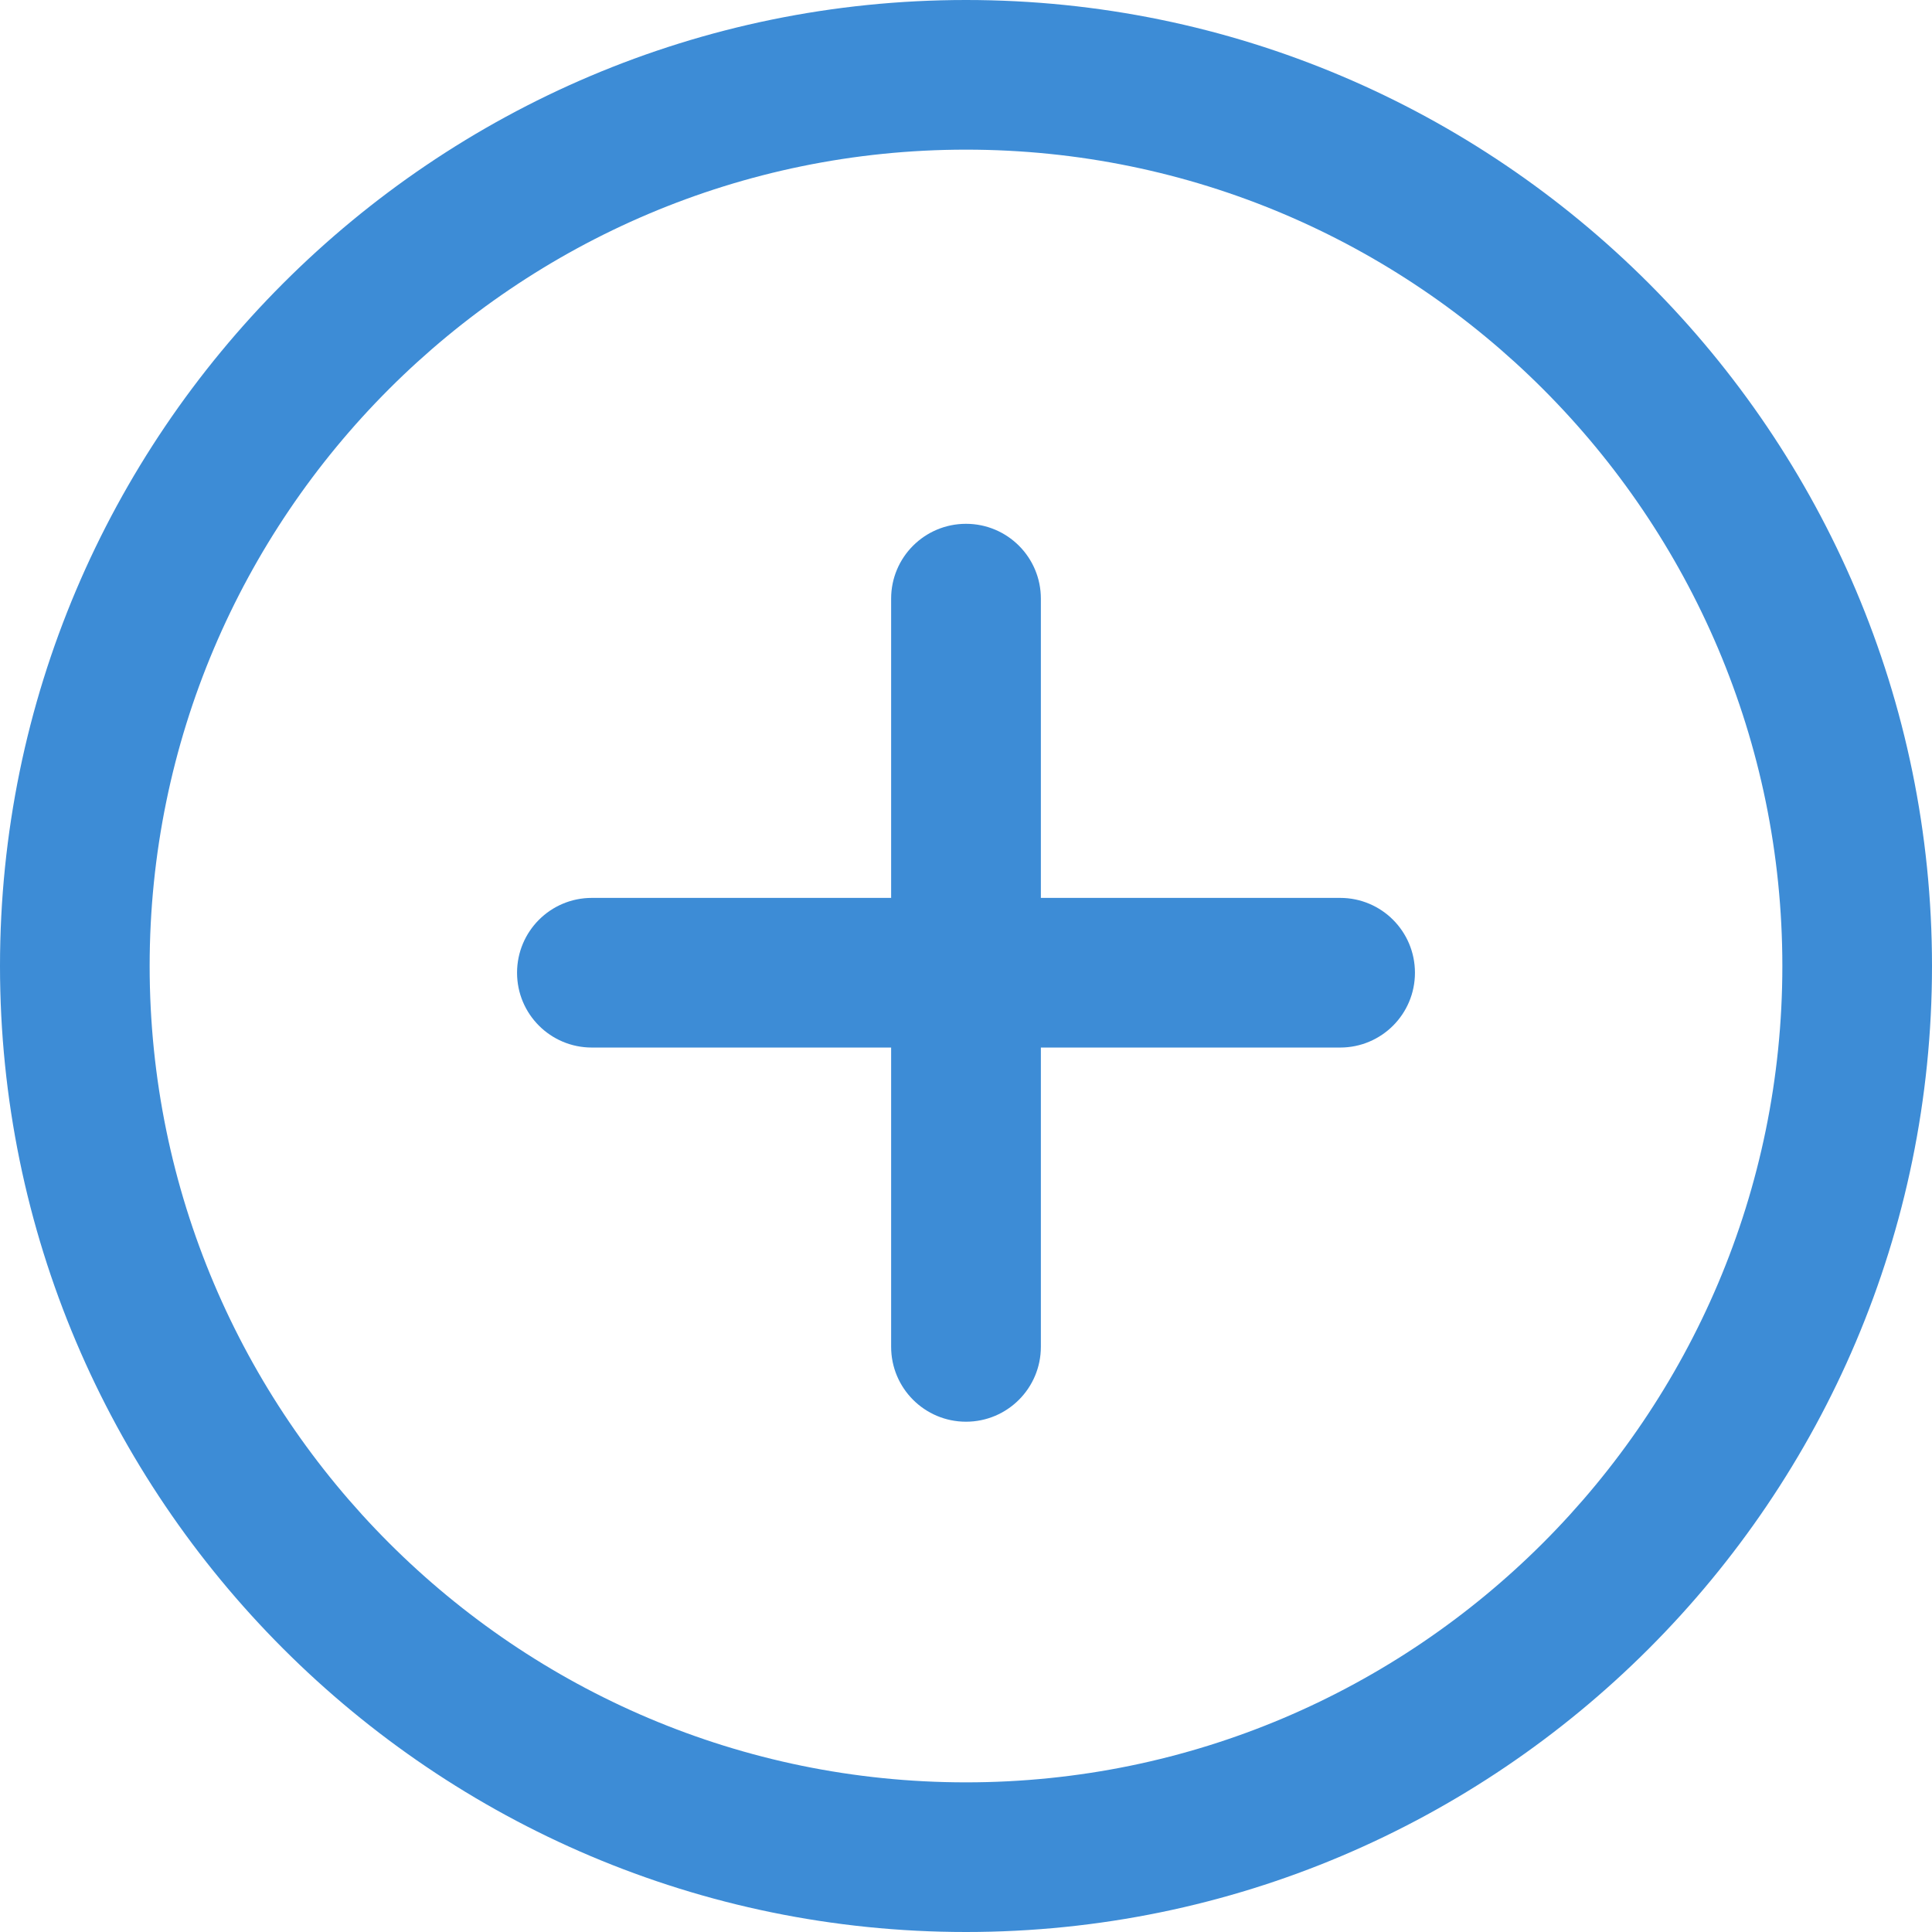 <svg width="24" height="24" viewBox="0 0 24 24" fill="none" xmlns="http://www.w3.org/2000/svg">
<g clip-path="url(#clip0_0_753)">
<path d="M12 24C5.383 24 0 18.617 0 12C0 5.383 5.383 0 12 0C18.617 0 24 5.384 24 12C24 18.616 18.617 24 12 24ZM12 1.859C6.409 1.859 1.859 6.408 1.859 12C1.859 17.592 6.409 22.141 12 22.141C17.591 22.141 22.141 17.592 22.141 12C22.141 6.408 17.592 1.859 12 1.859Z" fill="#3D8CD6"/>
<path d="M16.648 13.013H12.93V16.731C12.93 17.244 12.514 17.661 12 17.661C11.486 17.661 11.07 17.244 11.07 16.731V13.013H7.352C6.838 13.013 6.423 12.597 6.423 12.084C6.423 11.57 6.838 11.154 7.352 11.154H11.07V7.436C11.07 6.923 11.486 6.507 12 6.507C12.514 6.507 12.93 6.923 12.93 7.436V11.154H16.648C17.162 11.154 17.577 11.57 17.577 12.084C17.577 12.597 17.162 13.013 16.648 13.013Z" fill="#3D8CD6"/>
</g>
<defs>
<clipPath id="clip0_0_753">
<rect width="24" height="24" fill="white" transform="matrix(1 0 0 -1 0 24)"/>
</clipPath>
</defs>
</svg>
